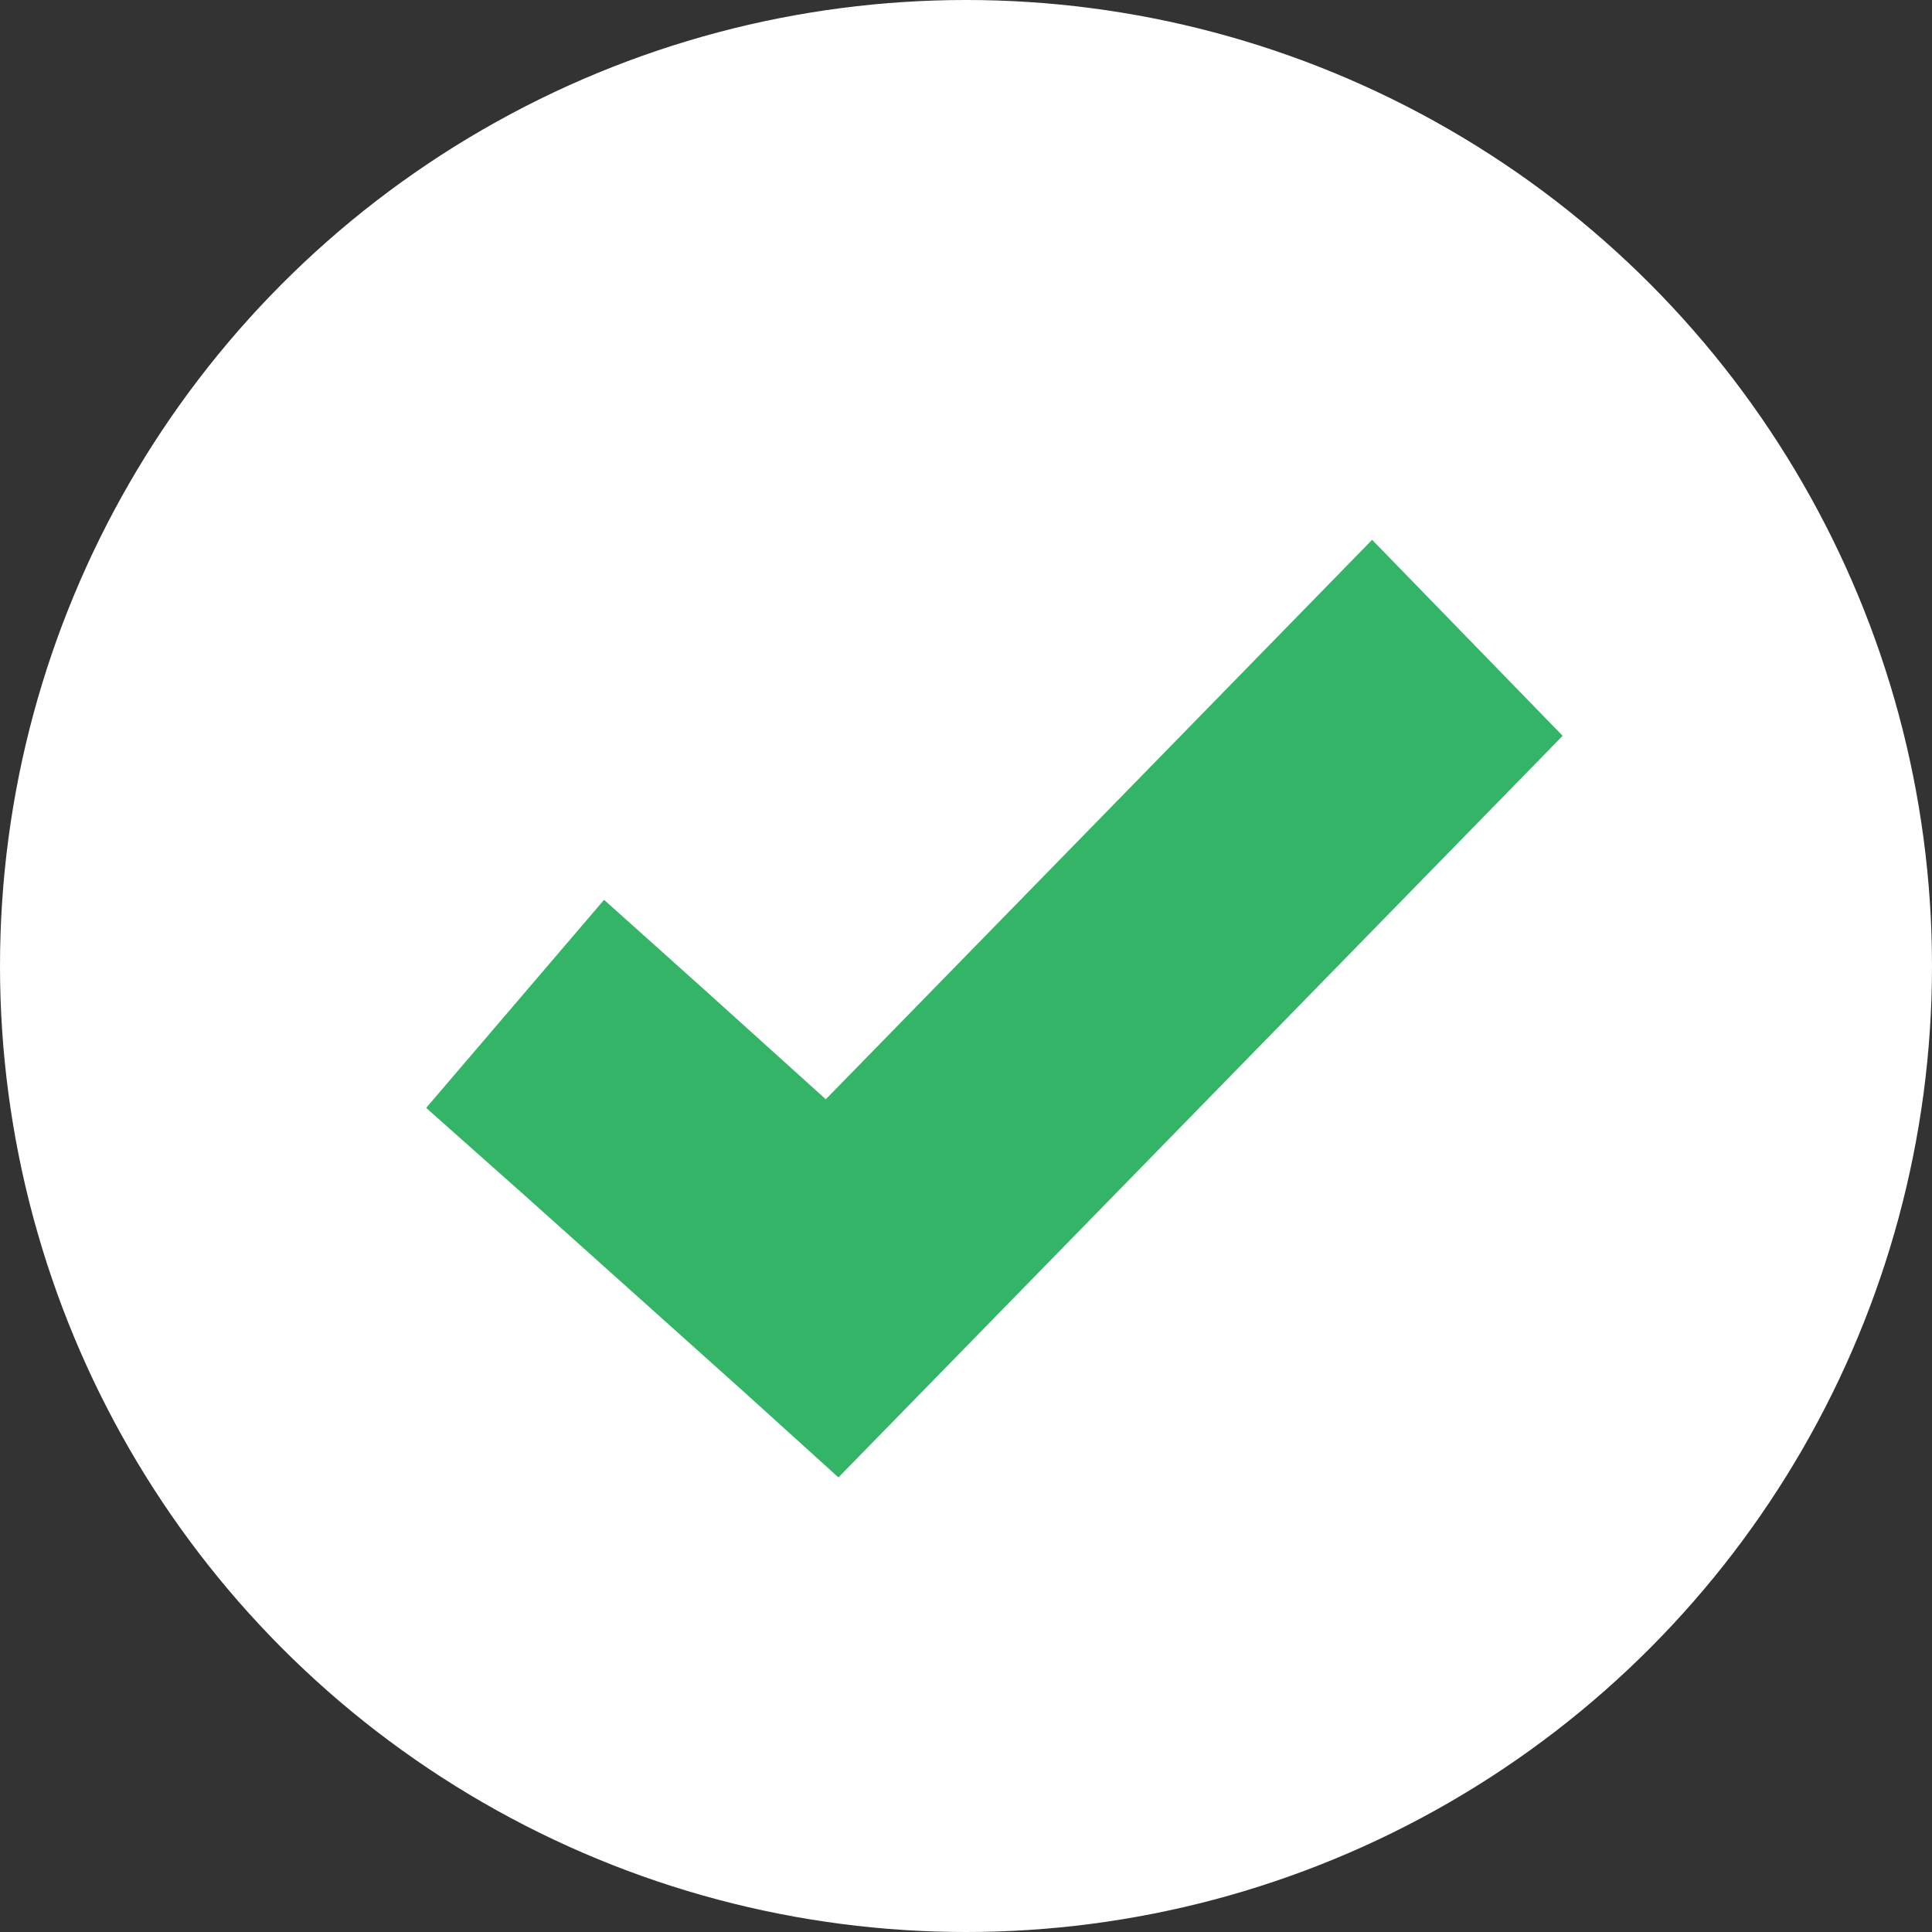 <svg xmlns="http://www.w3.org/2000/svg" width="68" height="68" viewBox="0 0 68 68">
  <rect x="0" y="0" width="68" height="68" fill="#333333" stroke="none"/>
  <g fill="none" fill-rule="evenodd">
    <circle cx="34" cy="34" r="34" fill="#FFF"/>
    <polygon fill="#33B466" fill-rule="nonzero" points="48.294 19 44.941 22.434 29.065 38.691 24.822 34.862 21.261 31.671 15 38.994 18.591 42.185 26.187 48.992 29.51 52 32.656 48.779 51.647 29.332 55 25.898"/>
  </g>
</svg>
